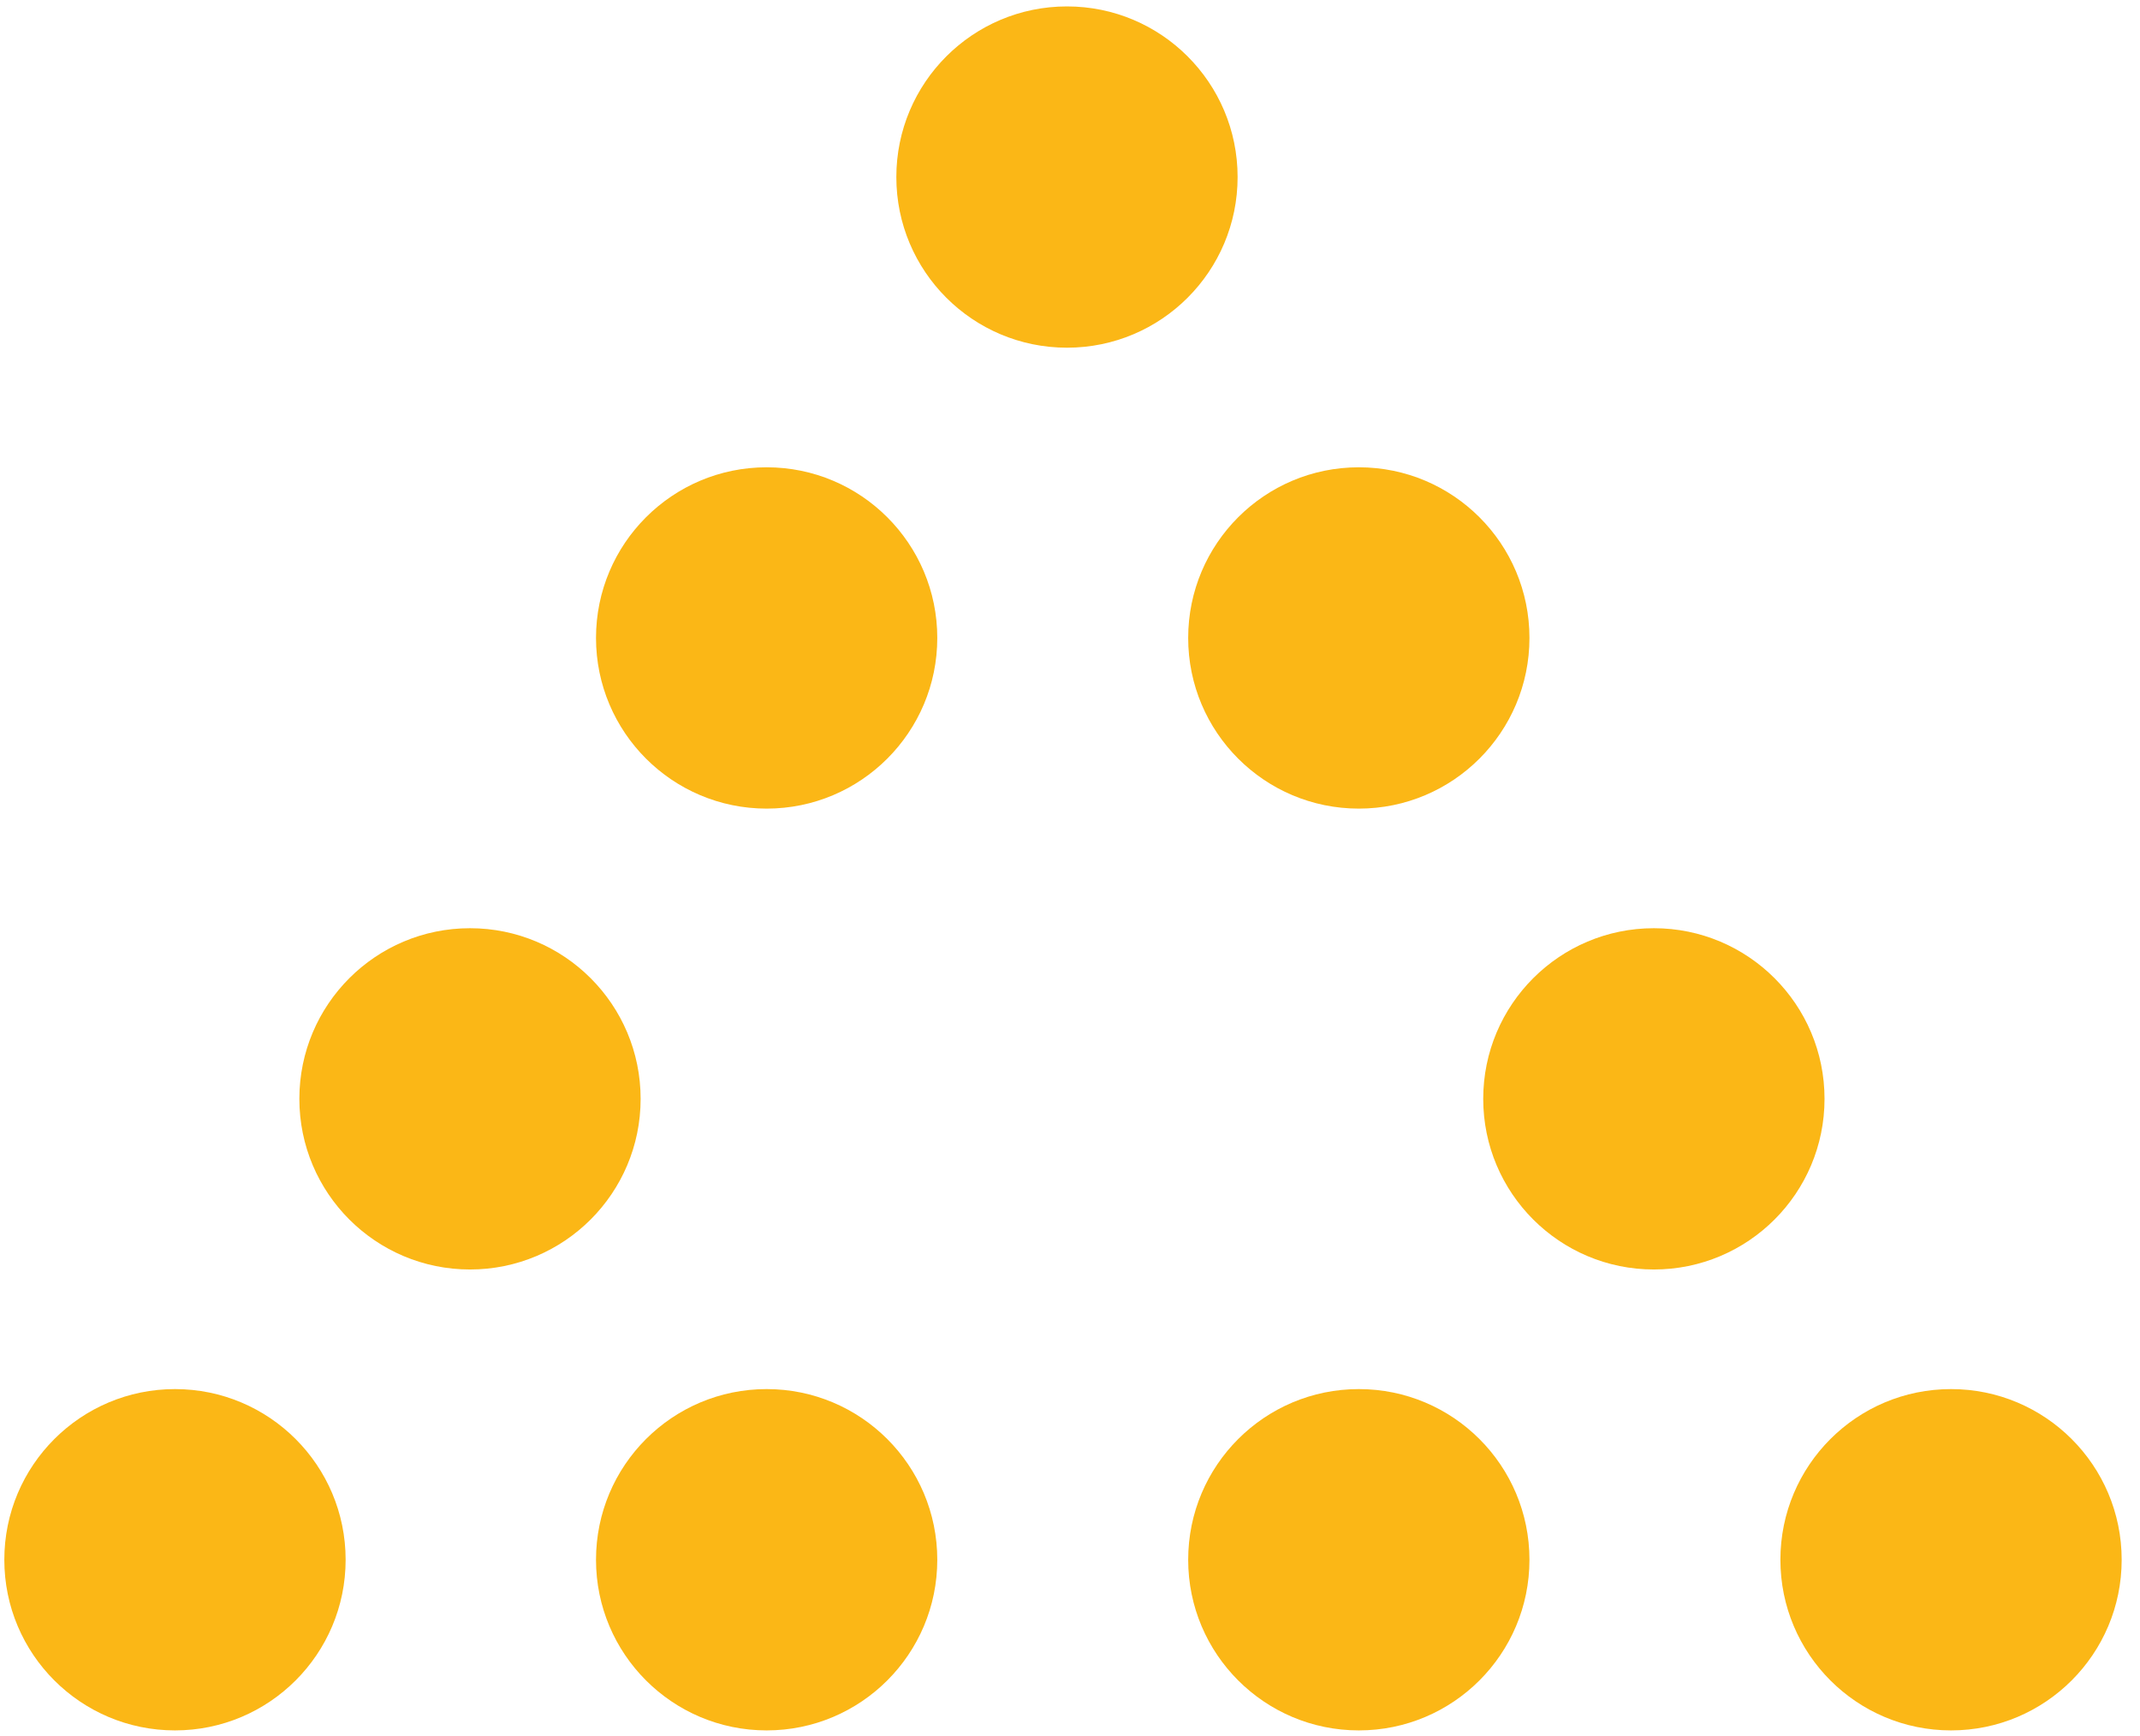 <svg width="53" height="43" viewBox="0 0 53 43" fill="none" xmlns="http://www.w3.org/2000/svg">
<path d="M26.425 8.611C28.759 8.611 30.651 6.719 30.651 4.385C30.651 2.051 28.759 0.159 26.425 0.159C24.091 0.159 22.199 2.051 22.199 4.385C22.199 6.719 24.091 8.611 26.425 8.611Z" fill="#FBB716"/>
<path d="M33.653 20.026C35.987 20.026 37.879 18.133 37.879 15.799C37.879 13.465 35.987 11.573 33.653 11.573C31.319 11.573 29.427 13.465 29.427 15.799C29.427 18.133 31.319 20.026 33.653 20.026Z" fill="#FBB716"/>
<path d="M18.987 20.026C21.321 20.026 23.213 18.133 23.213 15.799C23.213 13.465 21.321 11.573 18.987 11.573C16.653 11.573 14.761 13.465 14.761 15.799C14.761 18.133 16.653 20.026 18.987 20.026Z" fill="#FBB716"/>
<path d="M33.653 42.855C35.987 42.855 37.879 40.962 37.879 38.629C37.879 36.294 35.987 34.402 33.653 34.402C31.319 34.402 29.427 36.294 29.427 38.629C29.427 40.962 31.319 42.855 33.653 42.855Z" fill="#FBB716"/>
<path d="M48.32 42.855C50.654 42.855 52.546 40.962 52.546 38.629C52.546 36.294 50.654 34.402 48.32 34.402C45.986 34.402 44.094 36.294 44.094 38.629C44.094 40.962 45.986 42.855 48.32 42.855Z" fill="#FBB716"/>
<path d="M18.987 42.855C21.321 42.855 23.213 40.962 23.213 38.629C23.213 36.294 21.321 34.402 18.987 34.402C16.653 34.402 14.761 36.294 14.761 38.629C14.761 40.962 16.653 42.855 18.987 42.855Z" fill="#FBB716"/>
<path d="M4.334 42.855C6.668 42.855 8.56 40.962 8.56 38.629C8.56 36.294 6.668 34.402 4.334 34.402C2 34.402 0.107 36.294 0.107 38.629C0.107 40.962 2 42.855 4.334 42.855Z" fill="#FBB716"/>
<path d="M11.64 31.44C13.974 31.44 15.866 29.548 15.866 27.214C15.866 24.88 13.974 22.988 11.64 22.988C9.306 22.988 7.414 24.88 7.414 27.214C7.414 29.548 9.306 31.44 11.64 31.44Z" fill="#FBB716"/>
<path d="M40.961 31.44C43.295 31.44 45.187 29.548 45.187 27.214C45.187 24.88 43.295 22.988 40.961 22.988C38.627 22.988 36.734 24.88 36.734 27.214C36.734 29.548 38.627 31.44 40.961 31.44Z" fill="#FBB716"/>
</svg>
